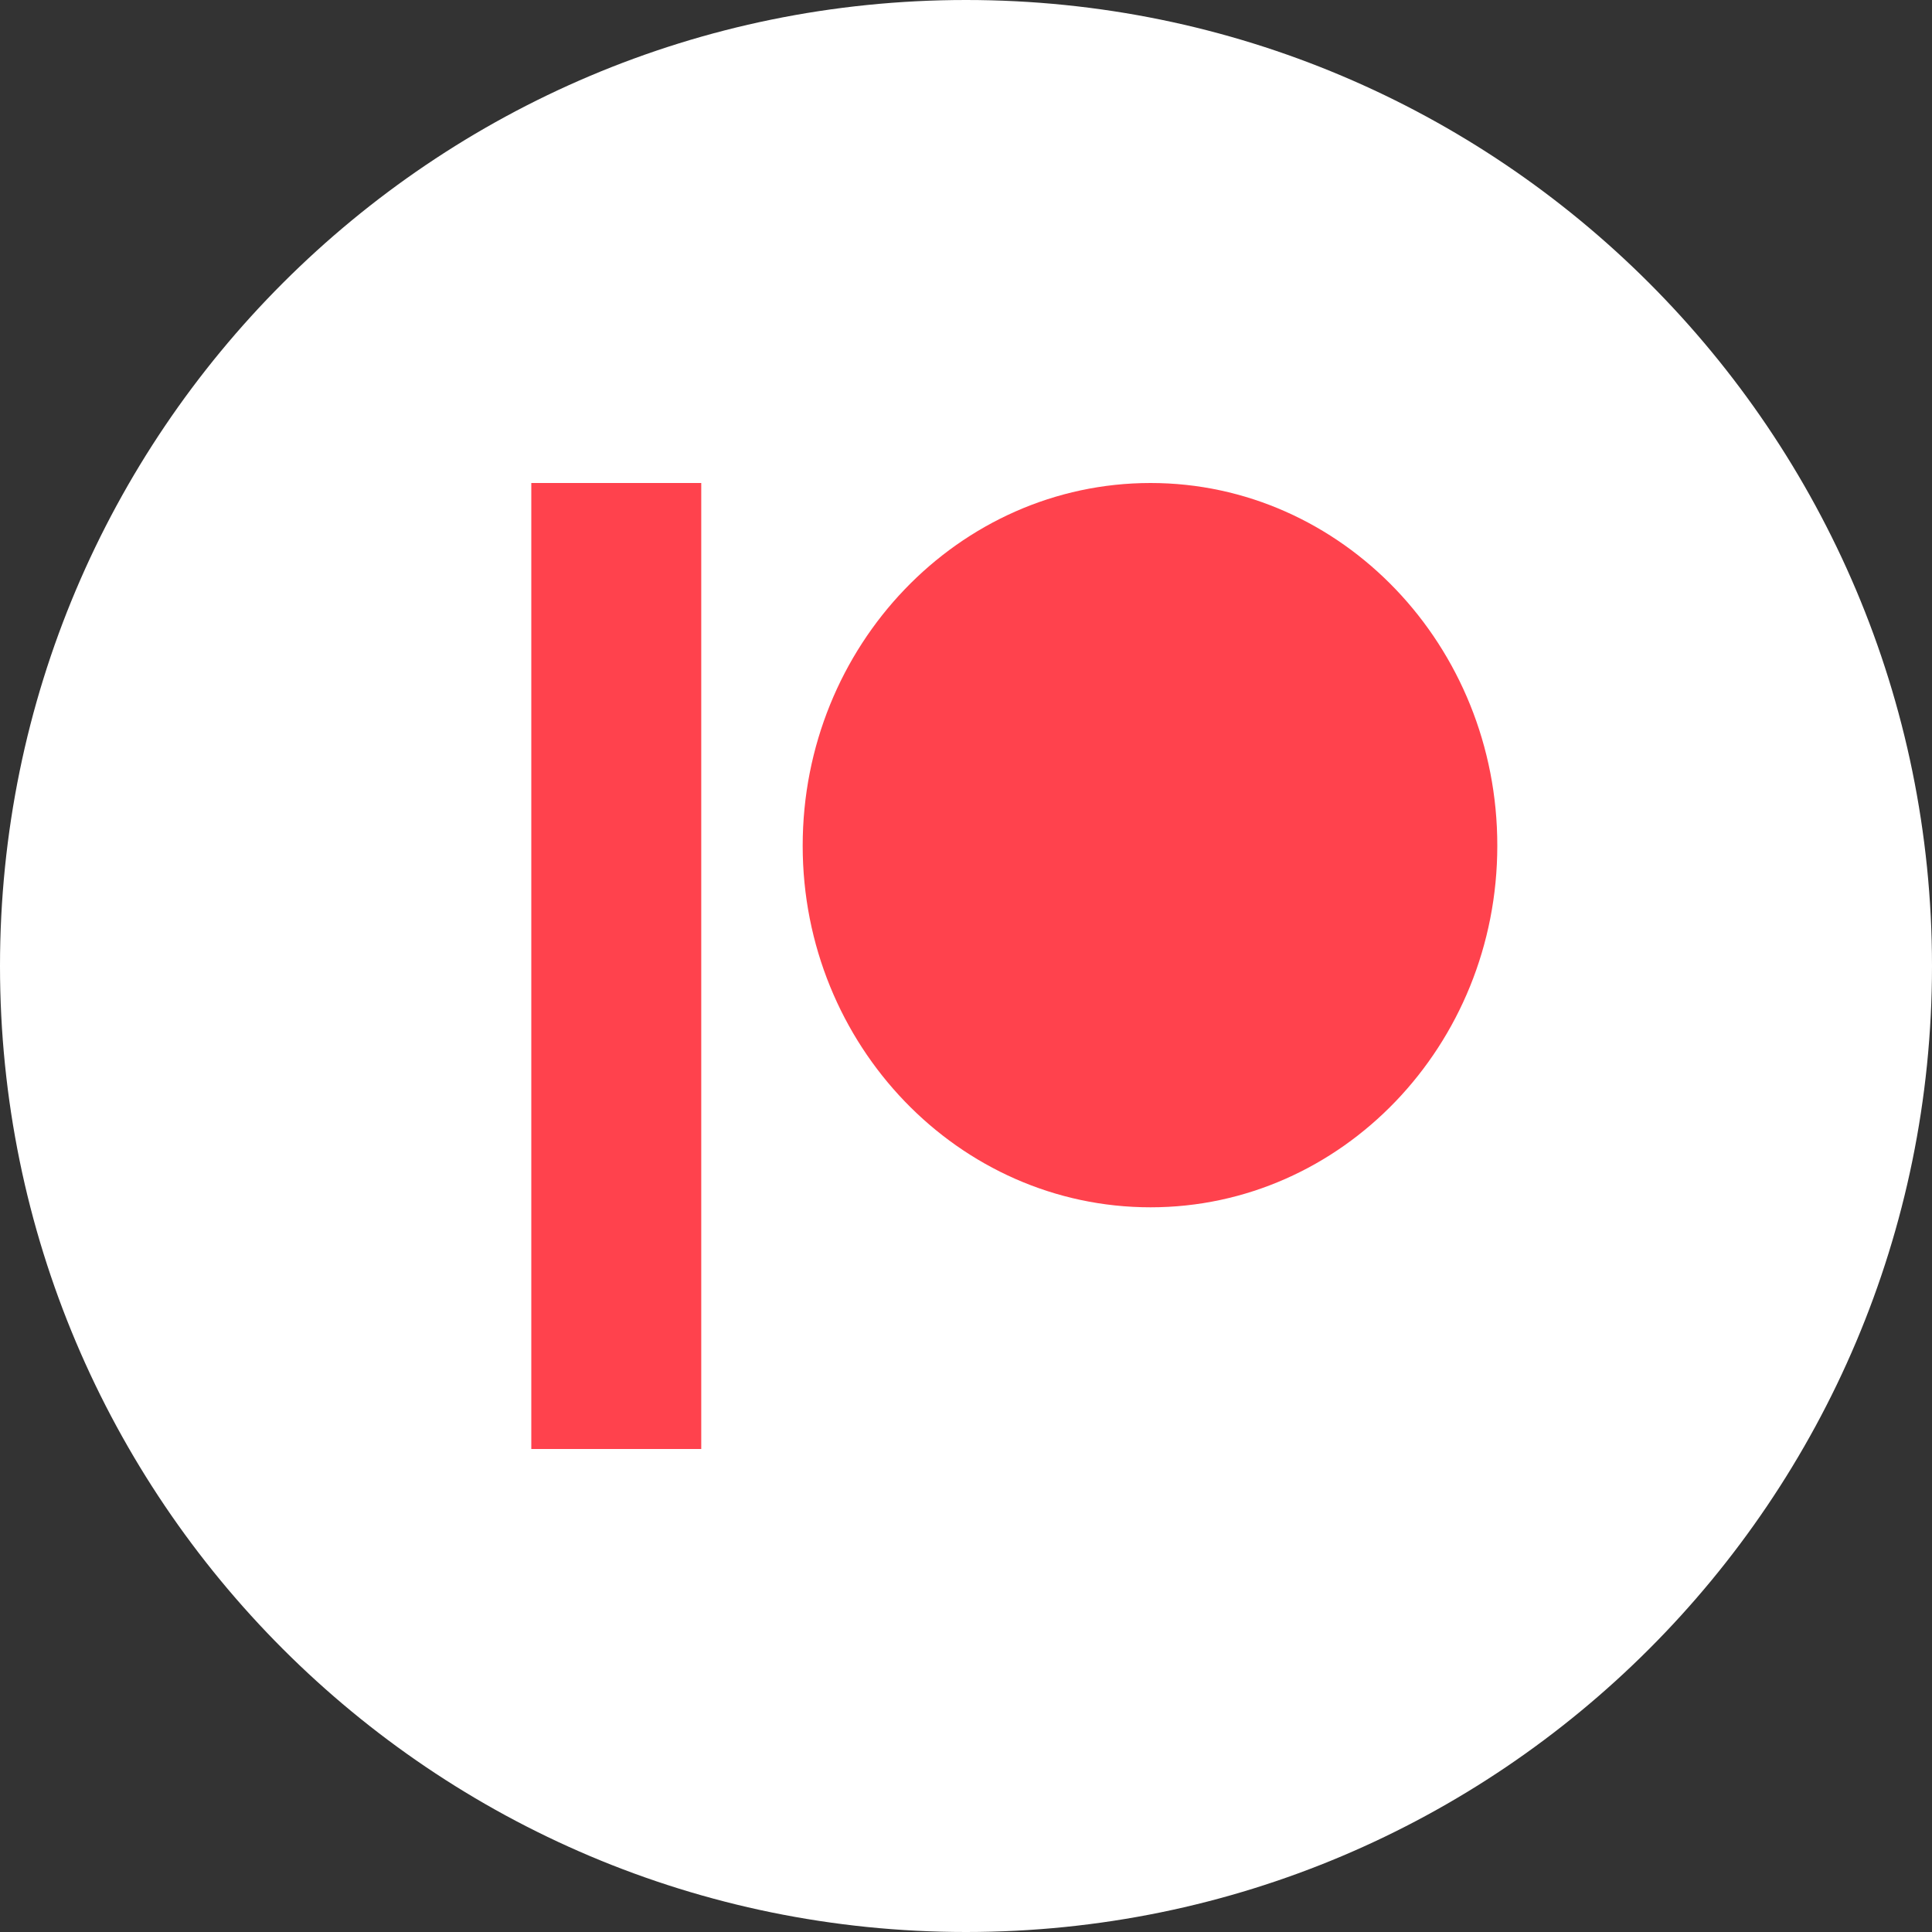 <svg width="30" height="30" viewBox="0 0 30 30" fill="none" xmlns="http://www.w3.org/2000/svg">
<rect x="0" y="0" width="30" height="30" fill="#333333" stroke="none"/>
<path d="M30 15C30 6.716 23.284 0 15 0C6.716 0 0 6.716 0 15C0 23.284 6.716 30 15 30C23.284 30 30 23.284 30 15Z" fill="white"/>
<path d="M17.866 7.5C14.887 7.5 12.464 10.027 12.464 13.133C12.464 16.23 14.887 18.747 17.866 18.747C20.836 18.747 23.25 16.23 23.25 13.133C23.253 10.027 20.836 7.5 17.866 7.5ZM8.25 22.5H10.889V7.5H8.25" fill="#FF424D"/>
</svg>
